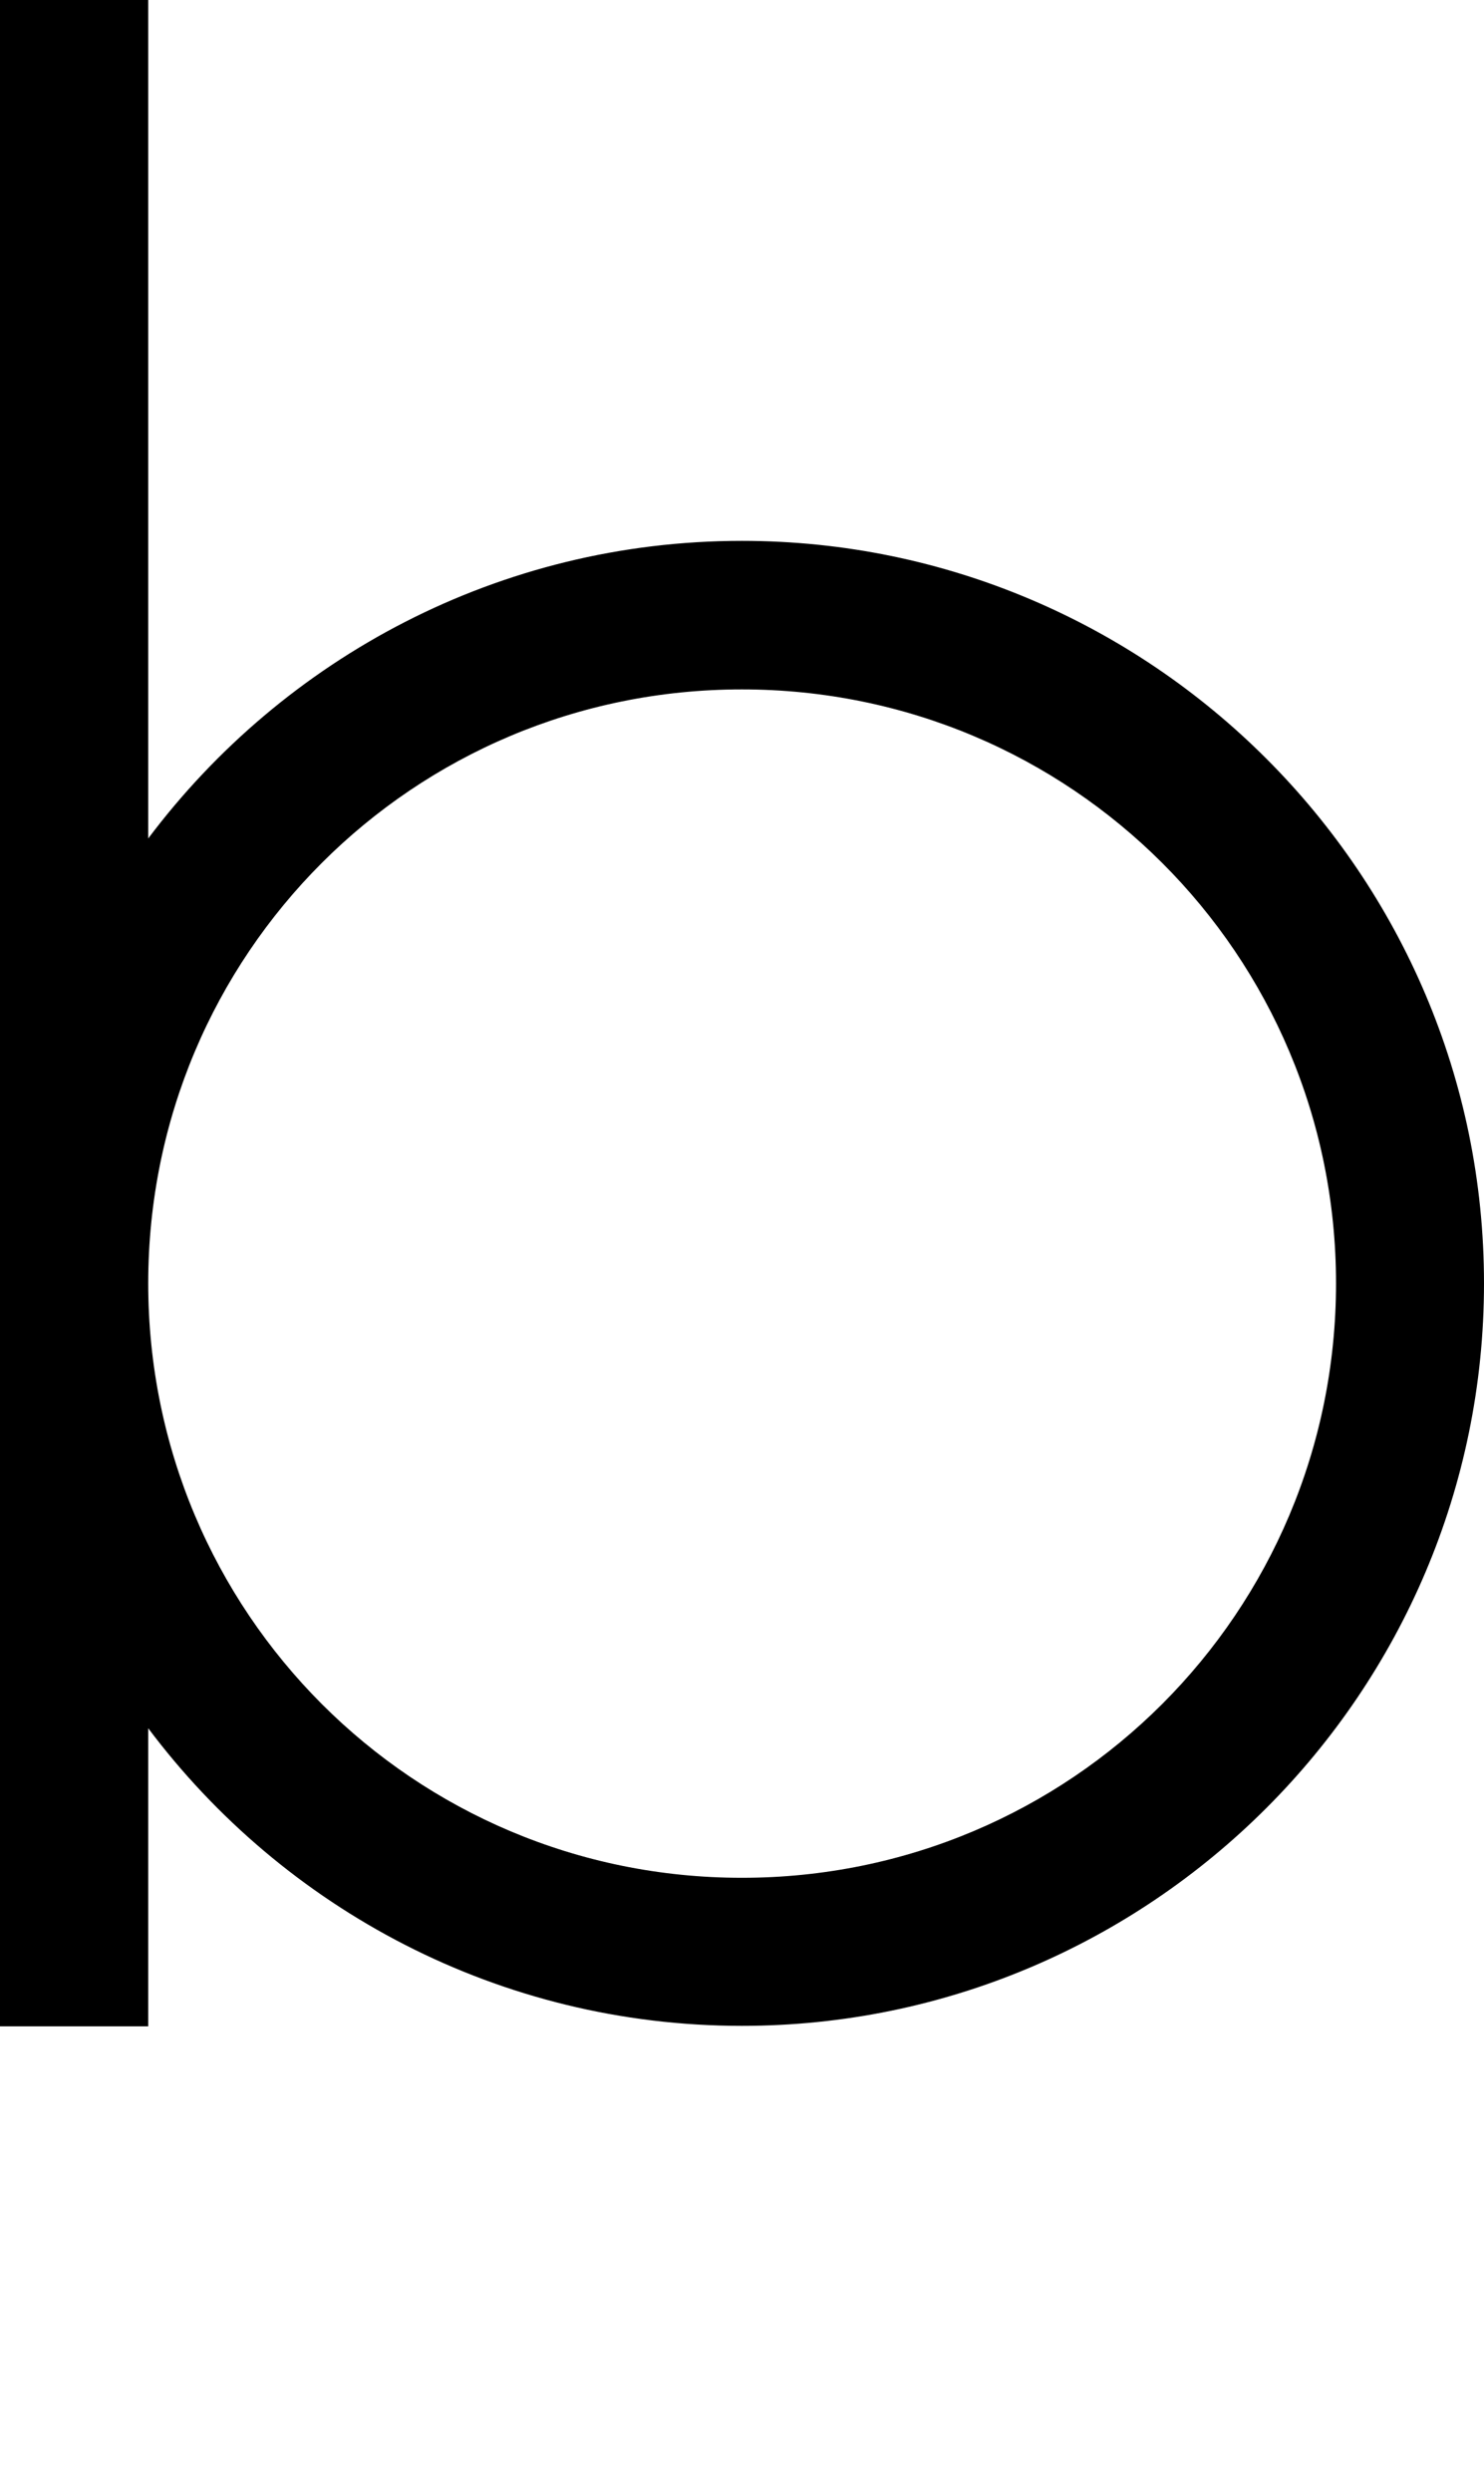 <?xml version="1.0" encoding="UTF-8" standalone="no"?>
<!-- Created with Inkscape (http://www.inkscape.org/) -->

<svg
   width="5.957mm"
   height="9.998mm"
   viewBox="0 0 5.957 9.998"
   version="1.1"
   id="svg5"
   sodipodi:docname="b.svg"
   inkscape:version="1.1.1 (3bf5ae0d25, 2021-09-20)"
   xmlns:inkscape="http://www.inkscape.org/namespaces/inkscape"
   xmlns:sodipodi="http://sodipodi.sourceforge.net/DTD/sodipodi-0.dtd"
   xmlns="http://www.w3.org/2000/svg"
   xmlns:svg="http://www.w3.org/2000/svg">
  <sodipodi:namedview
     id="namedview7"
     pagecolor="#ffffff"
     bordercolor="#cccccc"
     borderopacity="1"
     inkscape:pageshadow="0"
     inkscape:pageopacity="1"
     inkscape:pagecheckerboard="0"
     inkscape:document-units="mm"
     showgrid="false"
     inkscape:zoom="10.248373"
     inkscape:cx="35.029952"
     inkscape:cy="24.930788"
     inkscape:window-width="1920"
     inkscape:window-height="1017"
     inkscape:window-x="1912"
     inkscape:window-y="-8"
     inkscape:window-maximized="1"
     inkscape:current-layer="layer1" />
  <defs
     id="defs2" />
  <g
     inkscape:label="Layer 1"
     inkscape:groupmode="layer"
     id="layer1"
     transform="translate(-44.362,-117.684)">
    <path
       id="path5616"
       style="color:#000000;fill:#000000;stroke-width:1;-inkscape-stroke:none"
       d="m 44.362,117.684 v 5.149 2.981 h 0.595 v -1.196 c 0.544,0.725 1.41,1.194 2.383,1.194 1.642,0 2.979,-1.337 2.979,-2.979 0,-1.642 -1.337,-2.979 -2.979,-2.979 -0.973,0 -1.839,0.47 -2.383,1.194 v -3.364 z m 2.978,2.766 c 1.32,0 2.385,1.063 2.385,2.383 0,1.32 -1.065,2.385 -2.385,2.385 -1.32,0 -2.383,-1.065 -2.383,-2.385 0,-1.32 1.063,-2.383 2.383,-2.383 z" />
  </g>
</svg>
